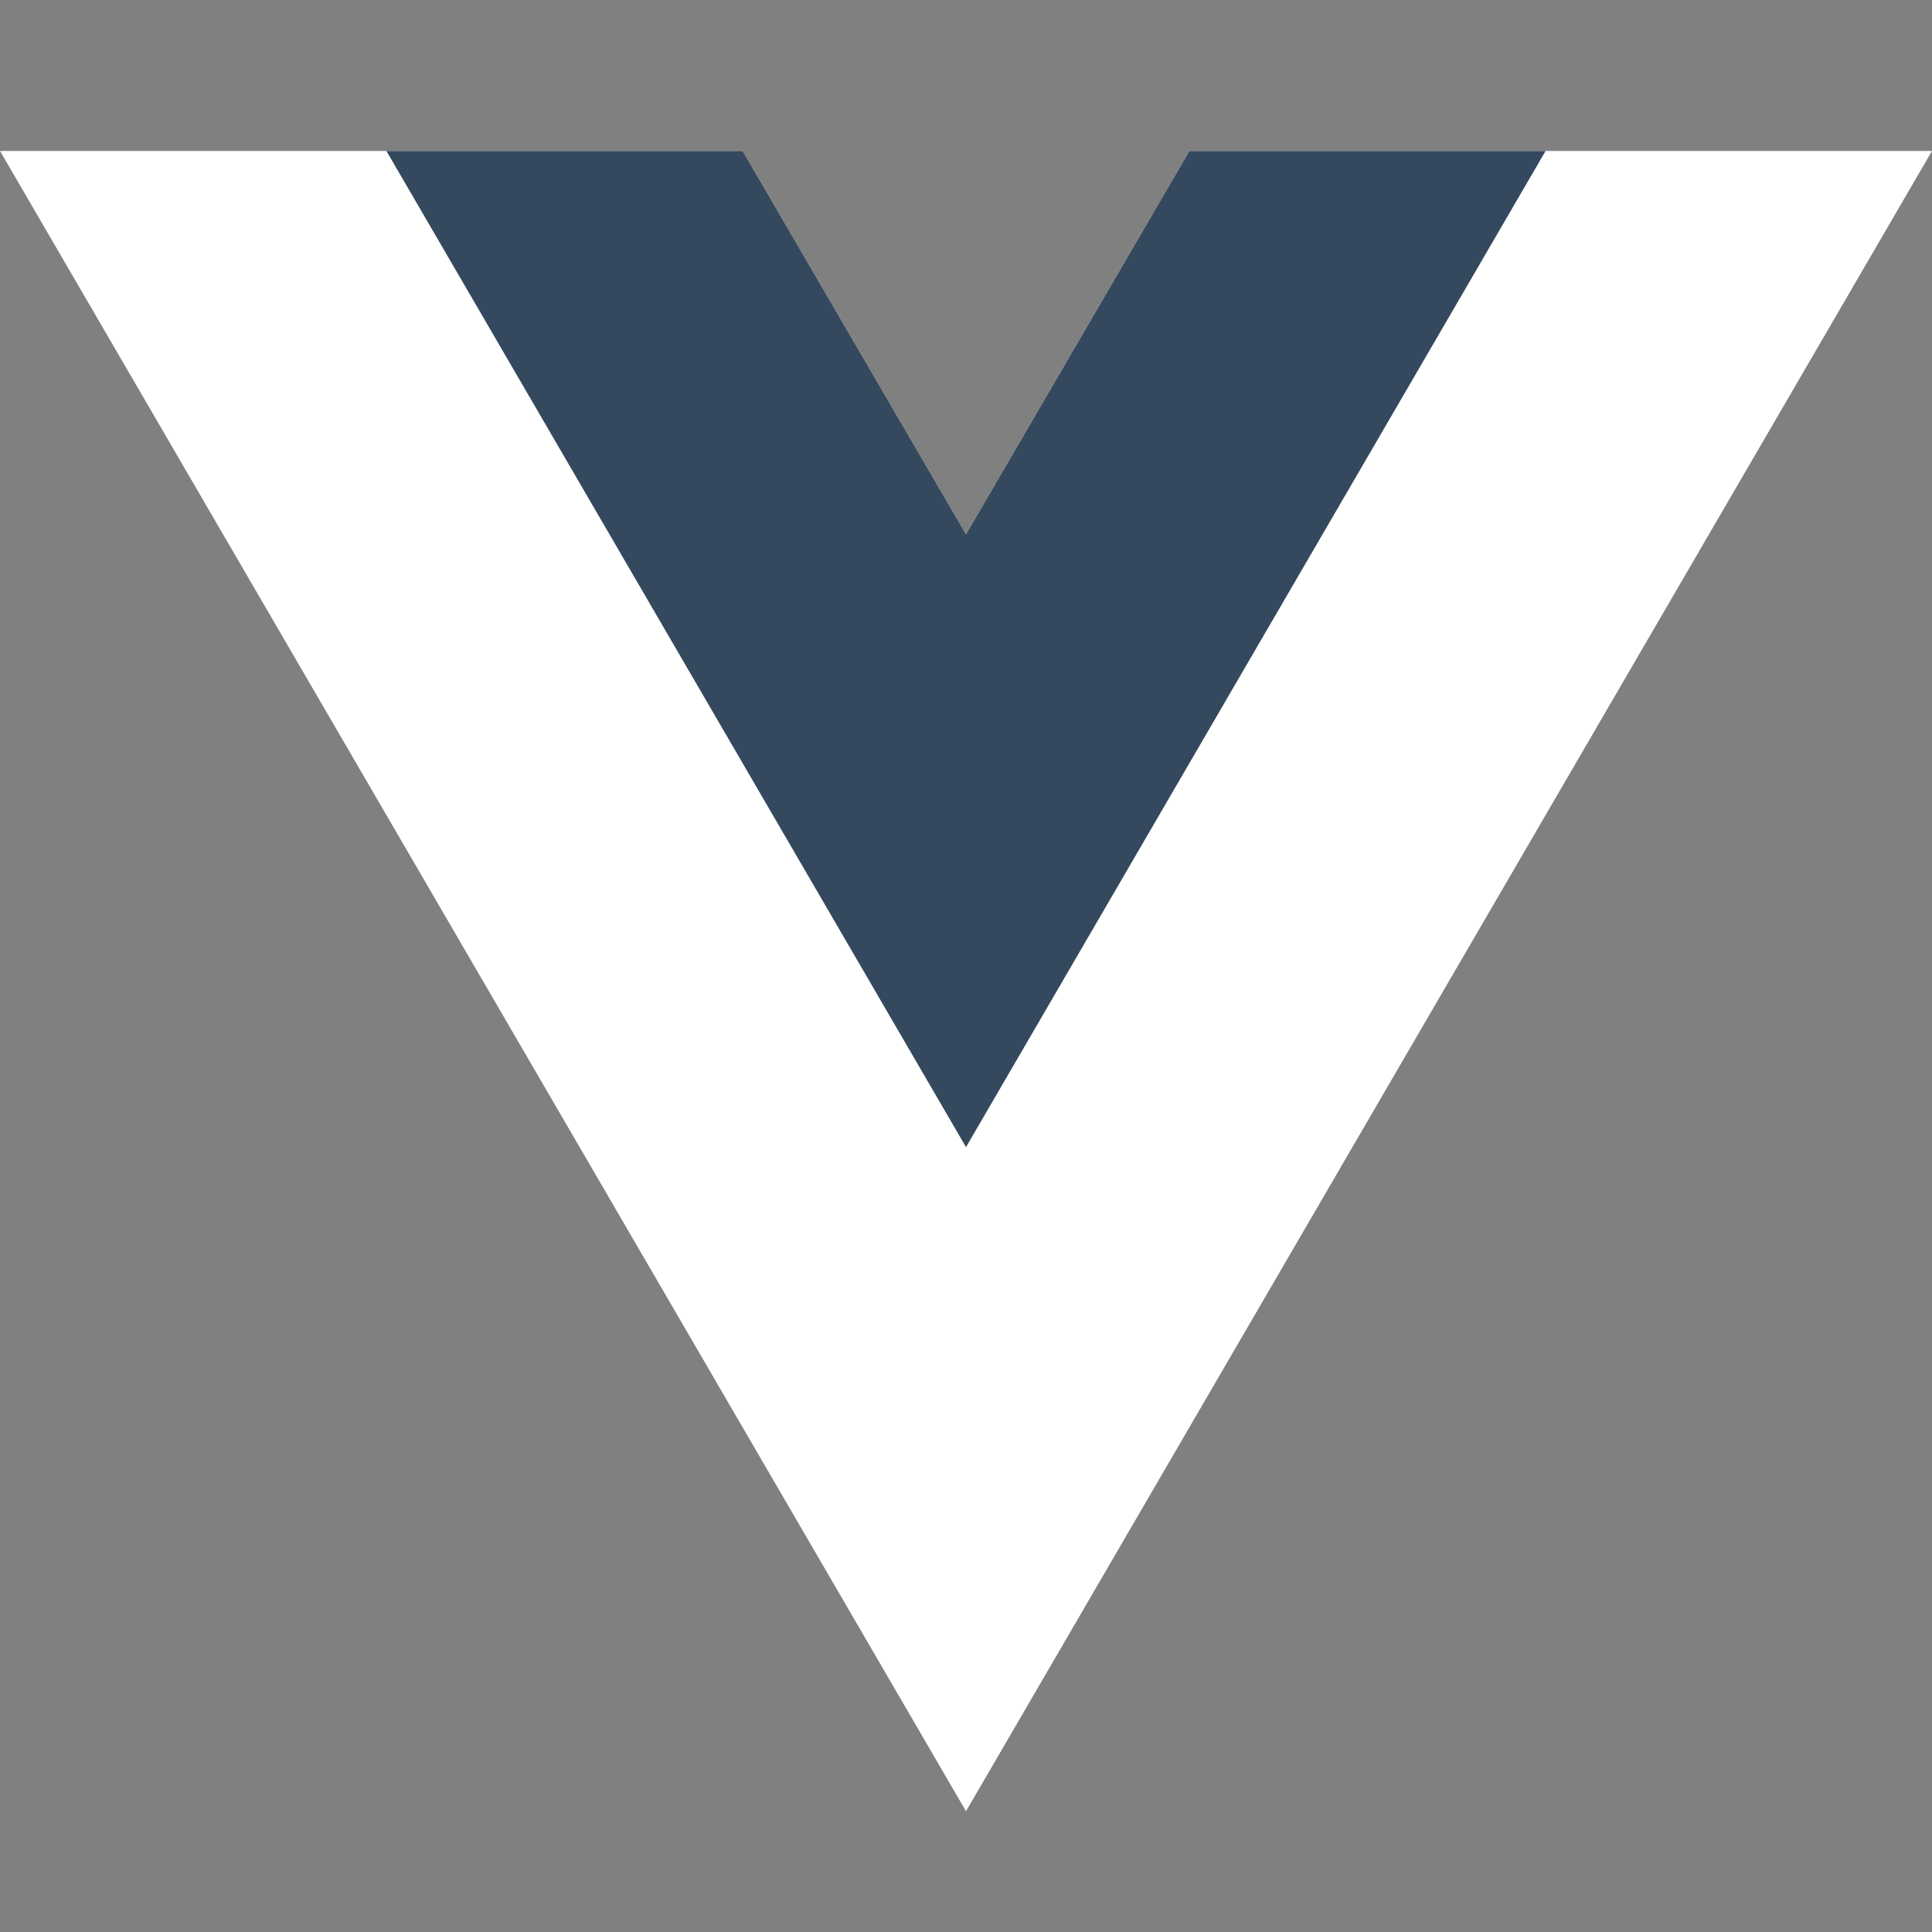 <svg xmlns="http://www.w3.org/2000/svg" viewBox="0 0 128 128"><rect x="0" y="0" width="128" height="128" fill="#808080" stroke="none"/><style>.st0{fill:#fff}.st1{fill:#35495e}</style><path d="M78.8,10L64,35.4L49.2,10H0l64,110l64-110C128,10,78.8,10,78.8,10z" class="st0"/><path d="M78.8,10L64,35.4L49.2,10H25.6L64,76l38.4-66H78.8z" class="st1"/></svg>
